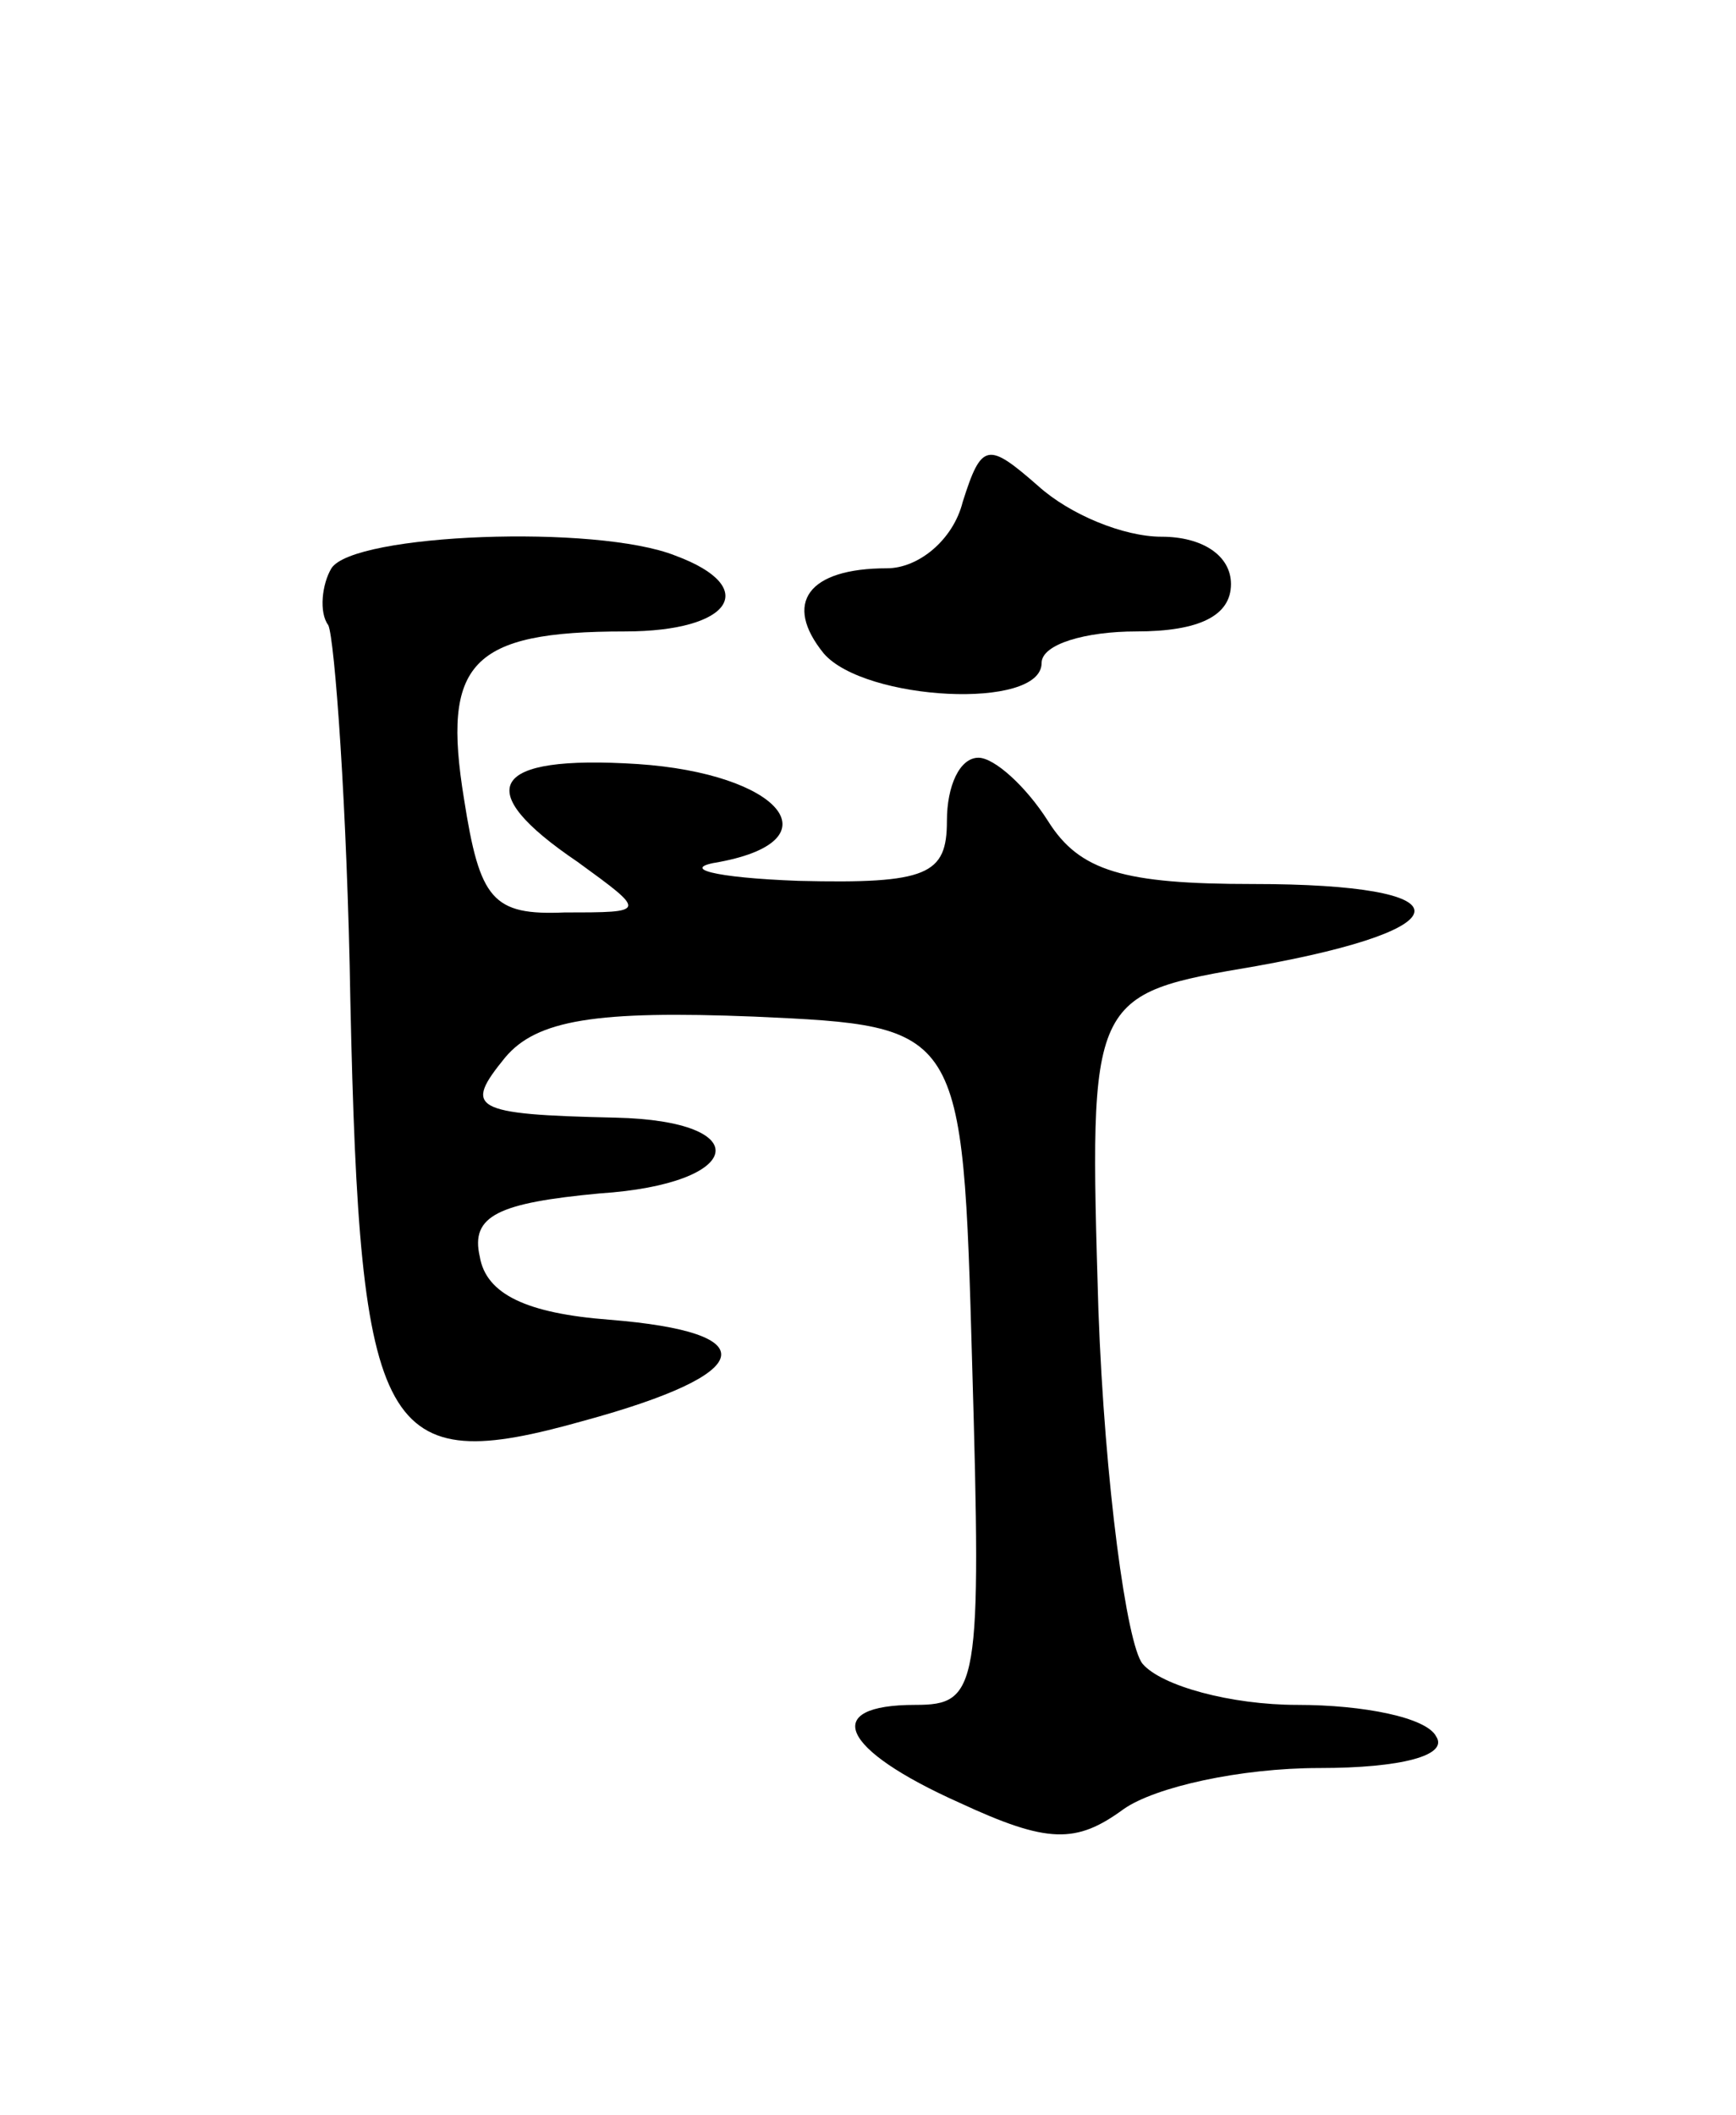 <svg version="1.0" xmlns="http://www.w3.org/2000/svg"
 width="55pt" height="67pt" viewBox="0 0 55 67"
 preserveAspectRatio="xMidYMid meet">
<g transform="translate(0,67) scale(0.1,-0.1)"
fill="#000000" stroke="none">
<path d="M305 511 c-3 -12 -14 -21 -24 -21 -25 0 -33 -11 -20 -27 13 -15 69
-18 69 -3 0 6 14 10 30 10 20 0 30 5 30 15 0 9 -9 15 -22 15 -12 0 -29 7 -39
16 -16 14 -18 14 -24 -5z"/>
<path d="M105 490 c-3 -5 -4 -14 -1 -18 2 -4 6 -58 7 -119 3 -139 10 -151 74
-133 55 15 58 28 8 32 -26 2 -39 8 -41 20 -3 13 6 17 38 20 46 3 50 23 5 24
-46 1 -48 3 -35 19 10 12 29 15 79 13 66 -3 66 -3 69 -110 3 -103 2 -108 -18
-108 -30 0 -24 -14 14 -31 28 -13 37 -13 52 -2 10 7 37 13 62 13 26 0 41 4 37
10 -3 6 -23 10 -44 10 -21 0 -43 6 -49 13 -5 6 -12 57 -14 112 -3 100 -3 100
50 109 67 12 67 26 -1 26 -41 0 -55 4 -65 20 -7 11 -17 20 -22 20 -6 0 -10 -9
-10 -20 0 -17 -6 -20 -47 -19 -27 1 -38 4 -25 6 37 7 19 28 -26 31 -47 3 -53
-8 -19 -31 22 -16 22 -16 -4 -16 -23 -1 -27 4 -32 36 -7 43 2 53 51 53 34 0
43 14 16 24 -25 10 -102 7 -109 -4z"/>
</g>
</svg>
